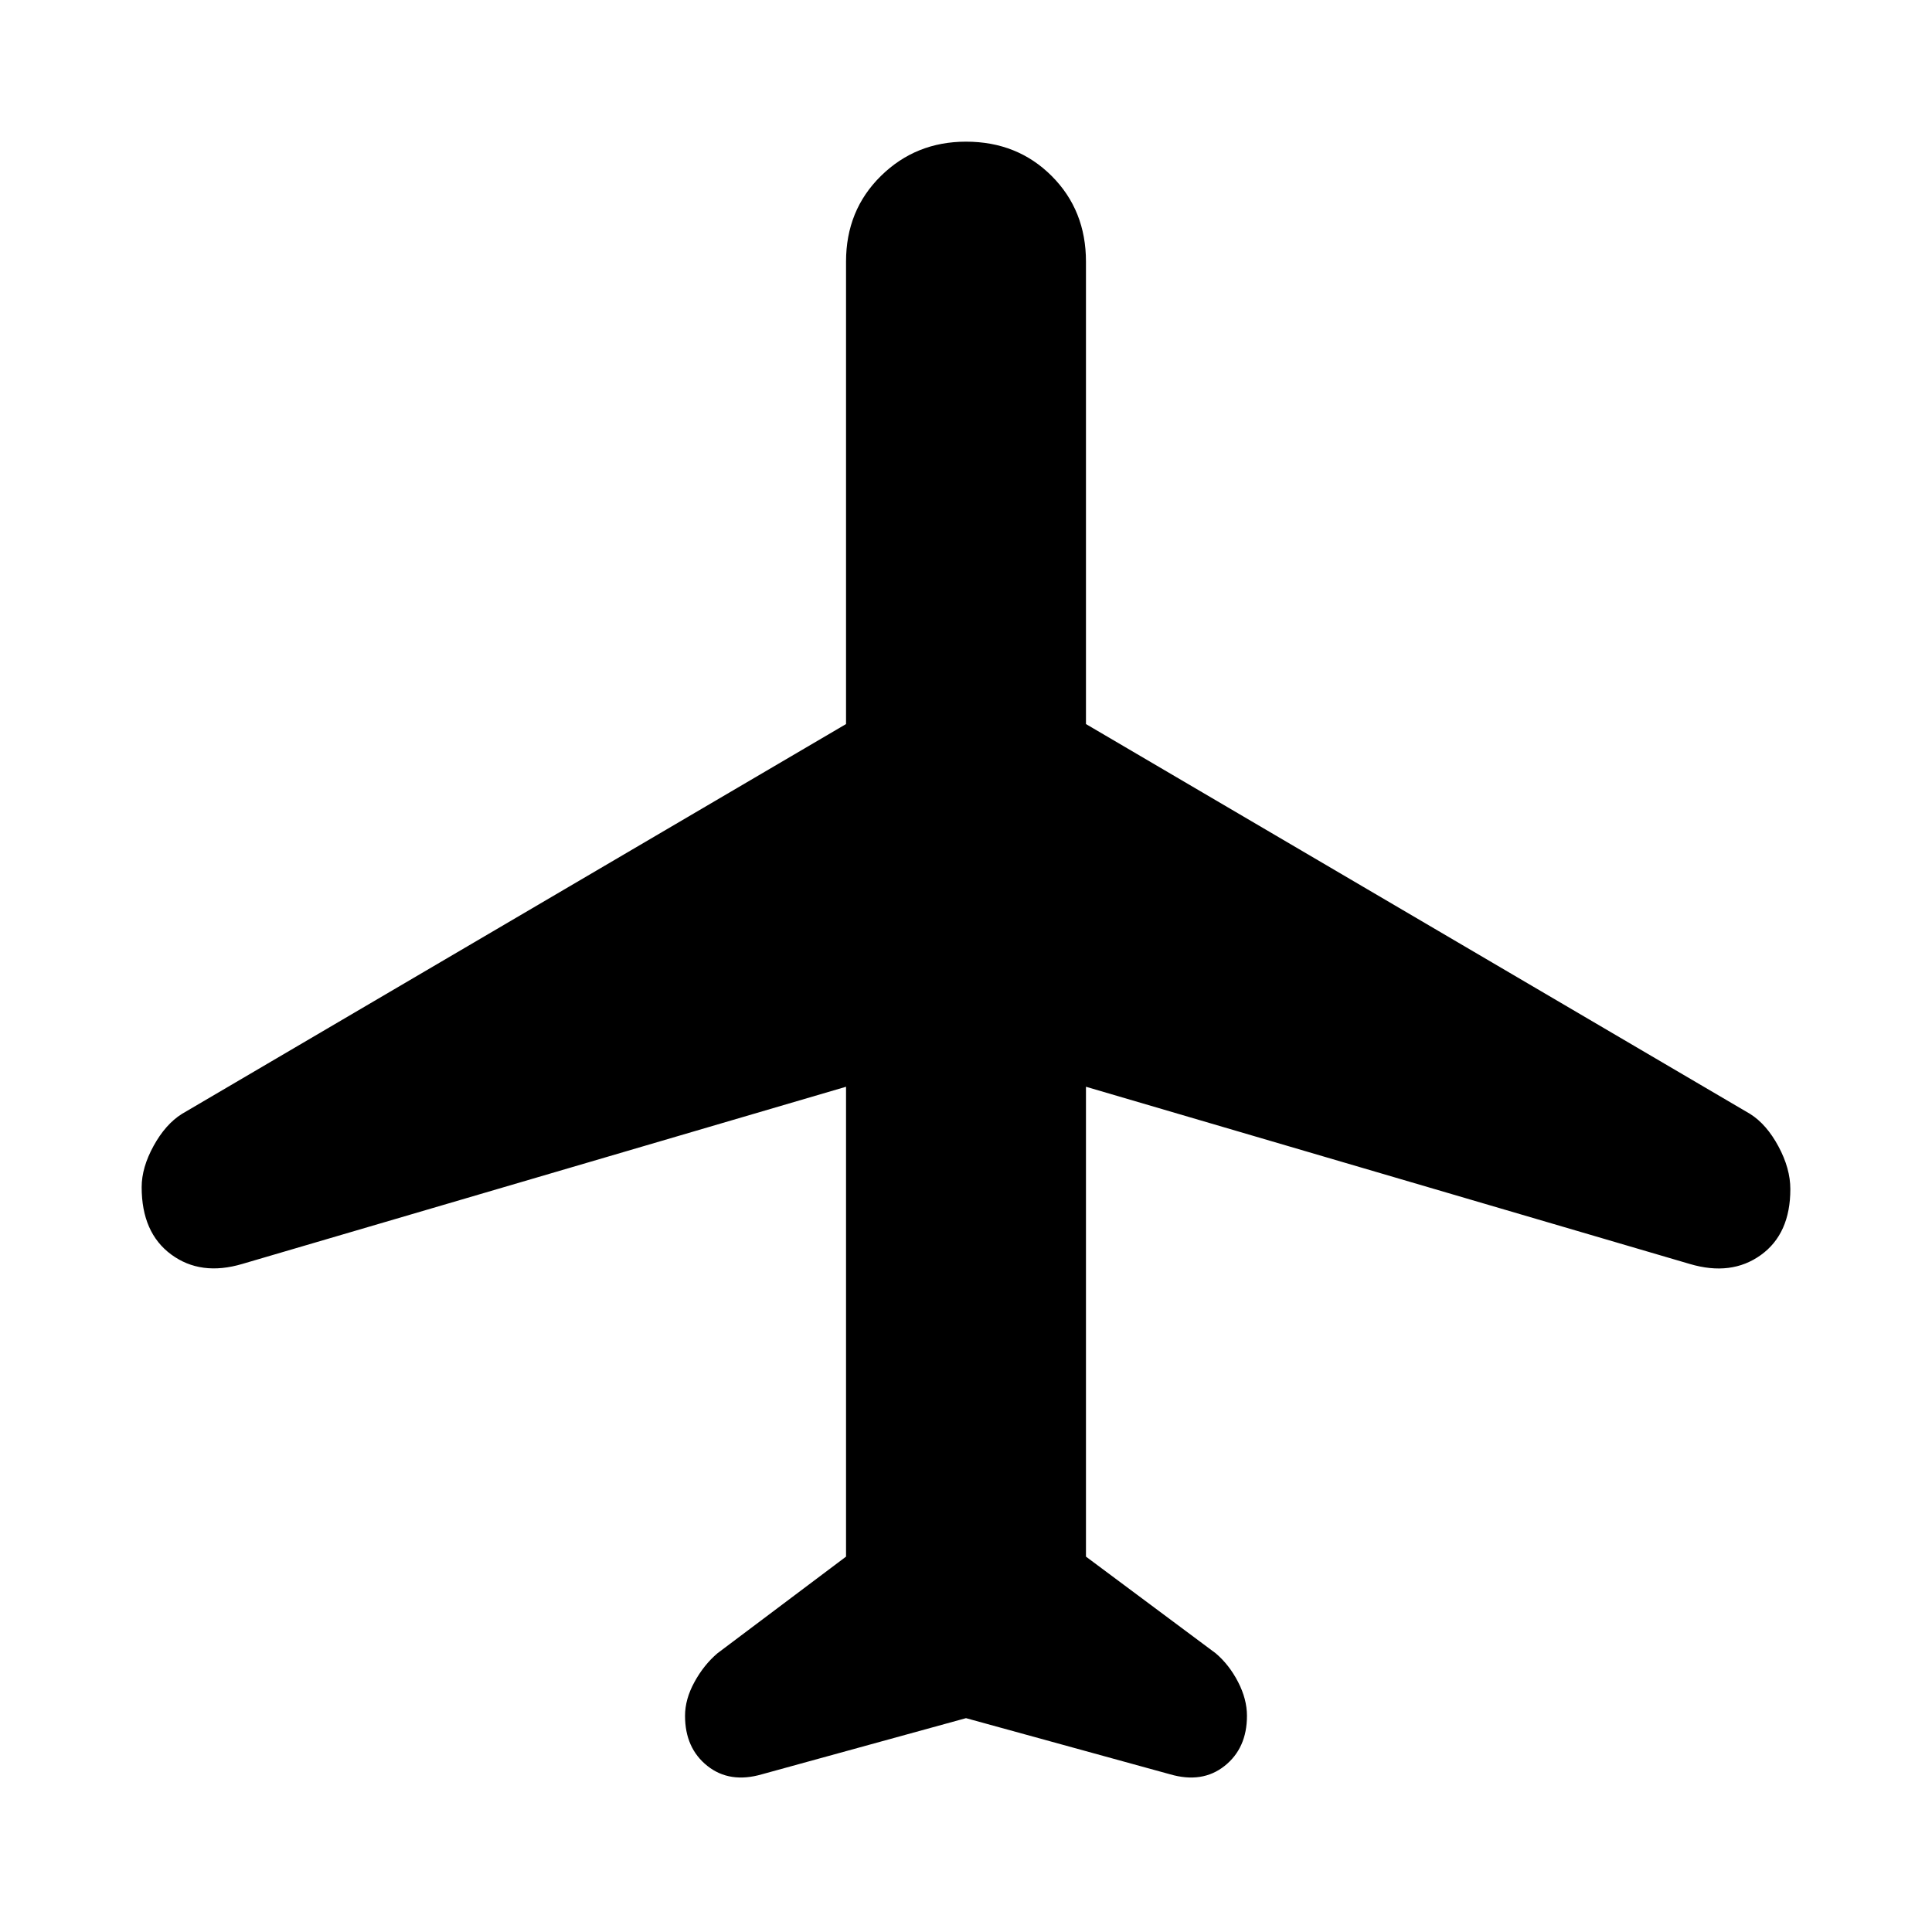 <svg xmlns="http://www.w3.org/2000/svg" width="48" height="48" viewBox="0 96 960 960"><path d="M378.696 977.609q-16.087 4.696-27.196-4.13-11.109-8.827-11.109-24.914 0-8.261 4.696-16.804 4.695-8.544 11.391-14.24l63.913-48.043V636.001l-300 88.043q-20.652 6.13-35.326-4.696T70.39 685.87q0-9.696 5.913-20.457 5.913-10.761 14.043-15.892L420.39 455.782V226q0-25.522 17.326-42.566 17.326-17.043 42.283-17.043 25.522 0 42.566 17.043 17.043 17.044 17.043 42.566v229.782l330.043 193.739q8.131 5.131 14.044 16.109 5.913 10.979 5.913 21.24 0 22.217-14.674 32.761-14.674 10.543-35.326 4.413l-300-88.043v233.477l64.478 48.043q6.696 5.696 11.109 14.24 4.413 8.543 4.413 16.804 0 16.087-11.109 24.914-11.109 8.826-27.196 4.13L480 949.74l-101.304 27.869Z"/></svg>